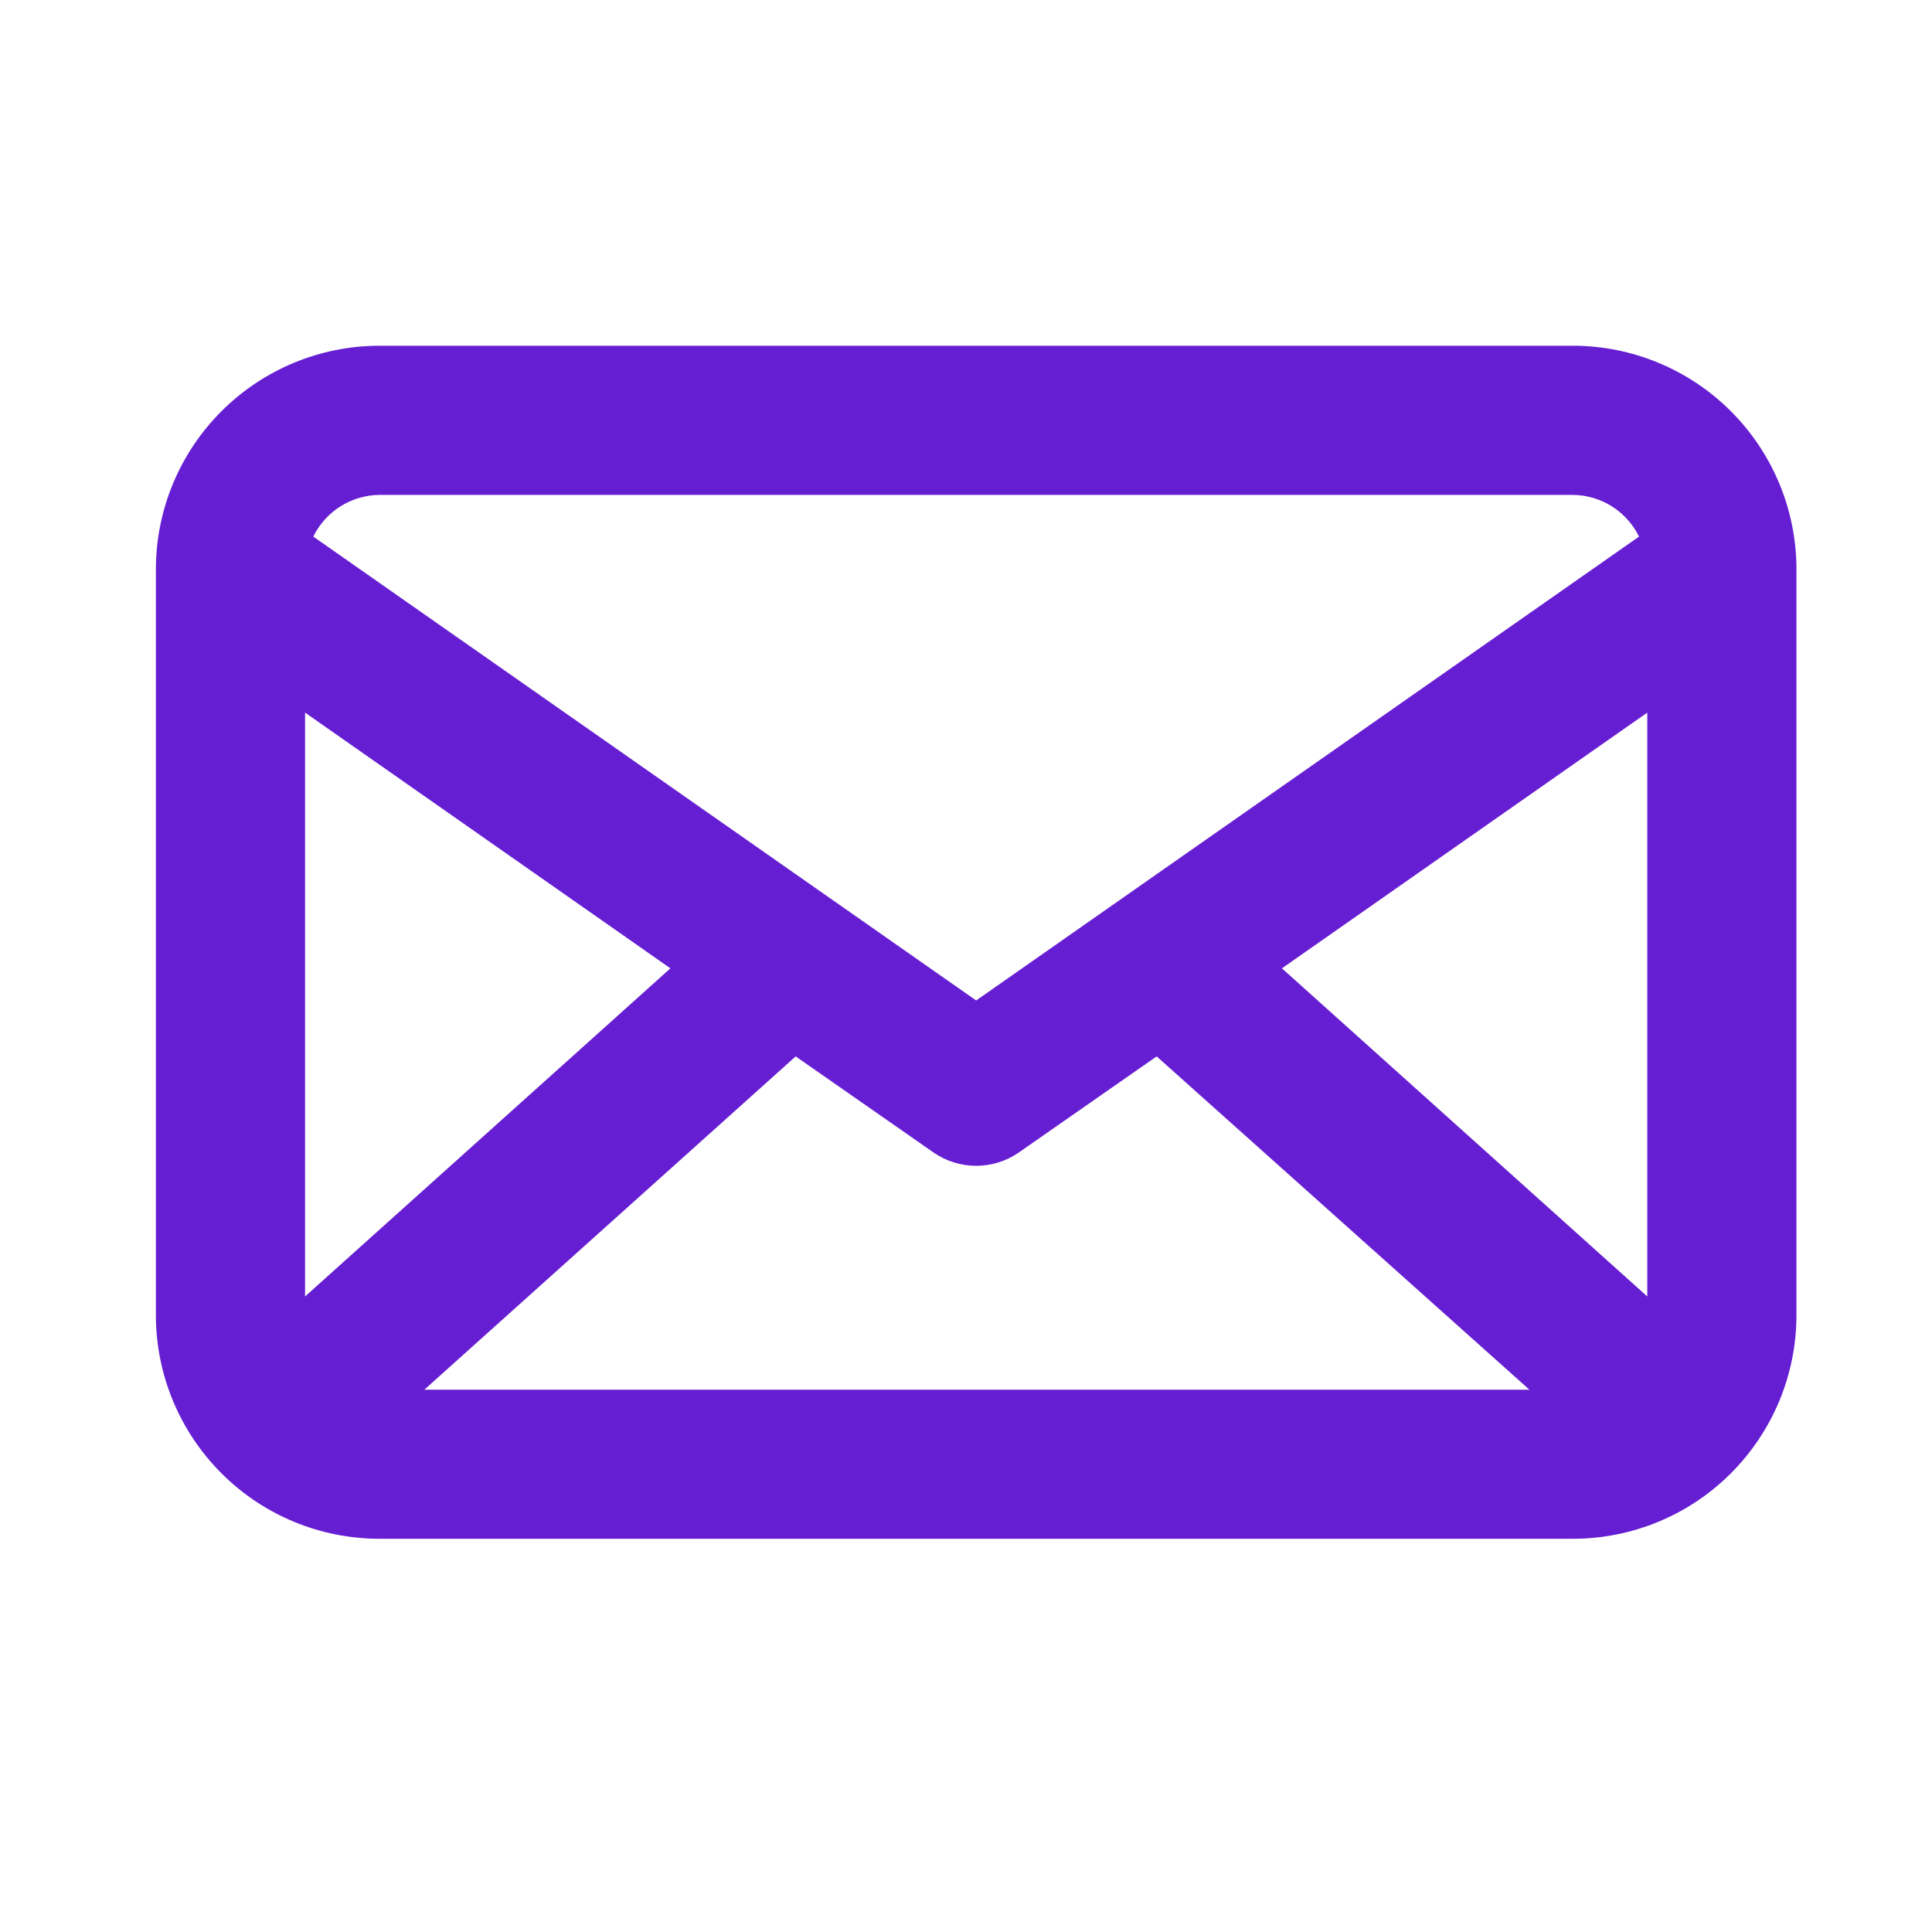 <svg width="19" height="19" viewBox="0 0 19 19" fill="none" xmlns="http://www.w3.org/2000/svg">
<path d="M15.467 3.4H3.733C3.15 3.4 2.59 3.632 2.178 4.044C1.765 4.457 1.533 5.016 1.533 5.6V12.933C1.533 13.517 1.765 14.076 2.178 14.489C2.59 14.902 3.15 15.133 3.733 15.133H15.467C16.05 15.133 16.61 14.902 17.022 14.489C17.435 14.076 17.667 13.517 17.667 12.933V5.6C17.667 5.016 17.435 4.457 17.022 4.044C16.61 3.632 16.05 3.4 15.467 3.4ZM16.2 12.75L12.607 9.523L16.2 7.008V12.75ZM3 7.008L6.593 9.523L3 12.75V7.008ZM7.825 10.389L9.182 11.335C9.305 11.42 9.451 11.465 9.6 11.465C9.749 11.465 9.895 11.42 10.018 11.335L11.375 10.389L15.041 13.667H4.173L7.825 10.389ZM3.733 4.867H15.467C15.603 4.868 15.736 4.907 15.851 4.979C15.966 5.052 16.059 5.155 16.119 5.277L9.6 9.839L3.081 5.277C3.141 5.155 3.233 5.052 3.349 4.979C3.464 4.907 3.597 4.868 3.733 4.867Z" fill="#661ED3"/>
</svg>
